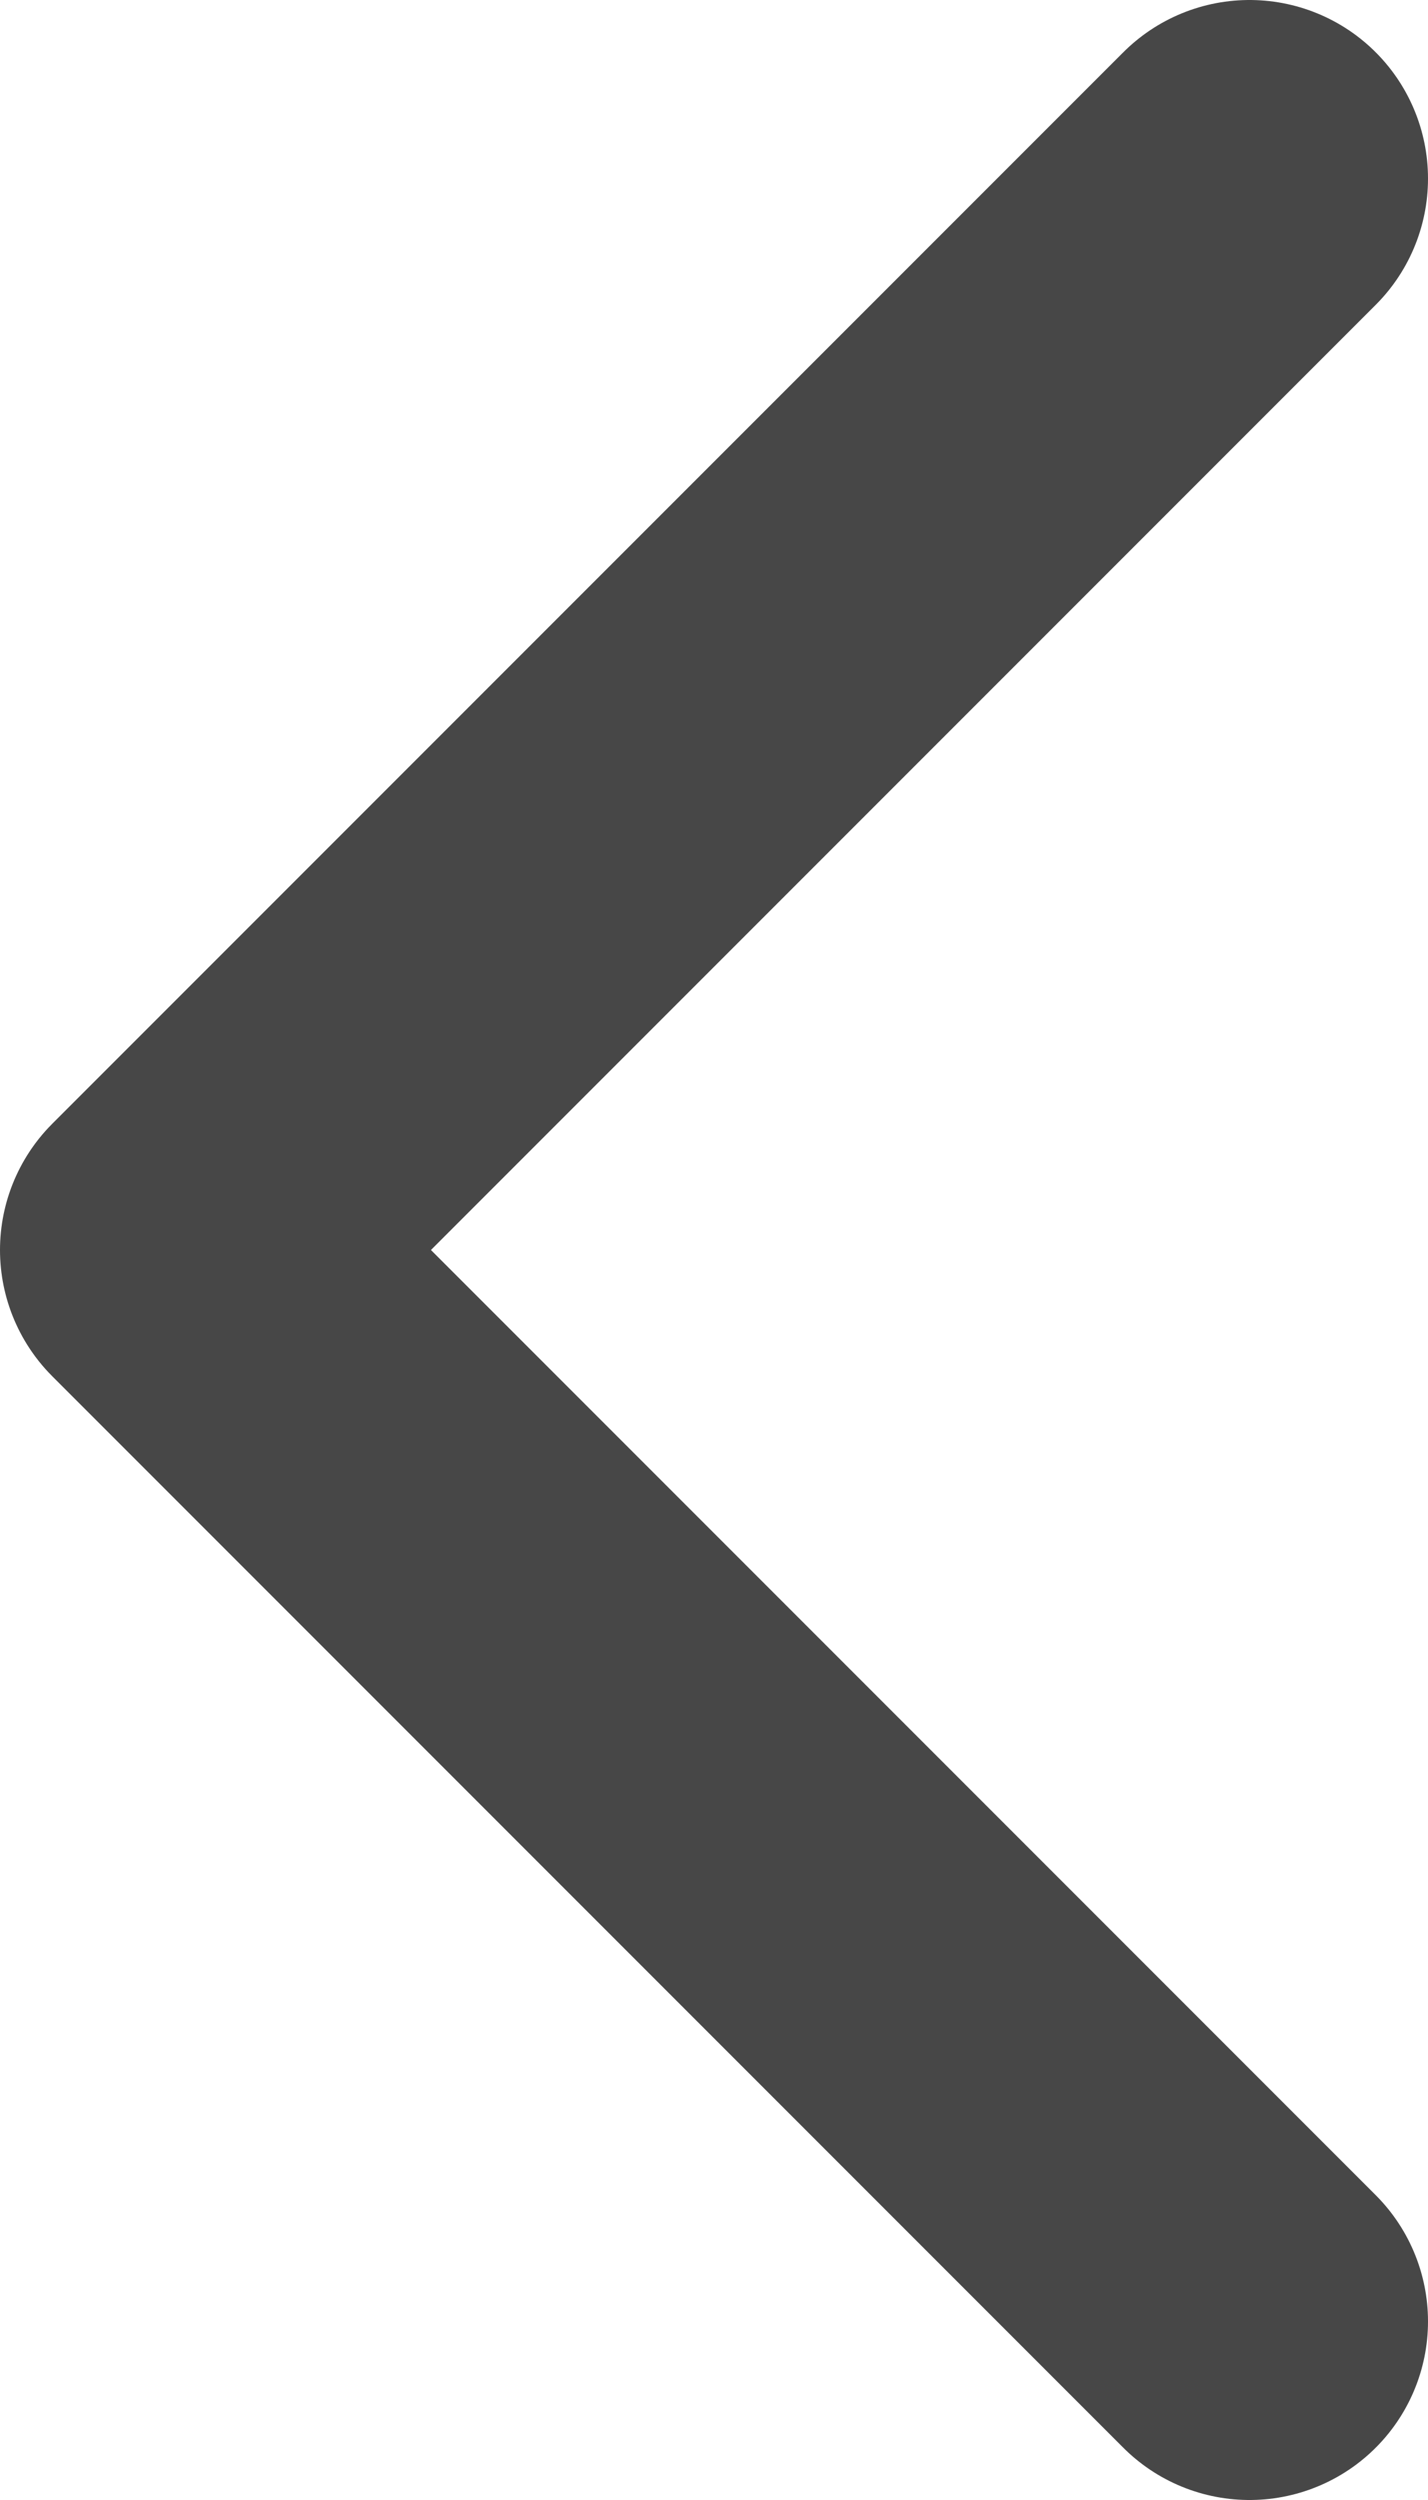 <svg width="8" height="14" viewBox="0 0 8 14" fill="none" xmlns="http://www.w3.org/2000/svg">
<path d="M7 13L1 7L7 1" stroke="#474747" stroke-width="2" stroke-linecap="round" stroke-linejoin="round"/>
</svg>

